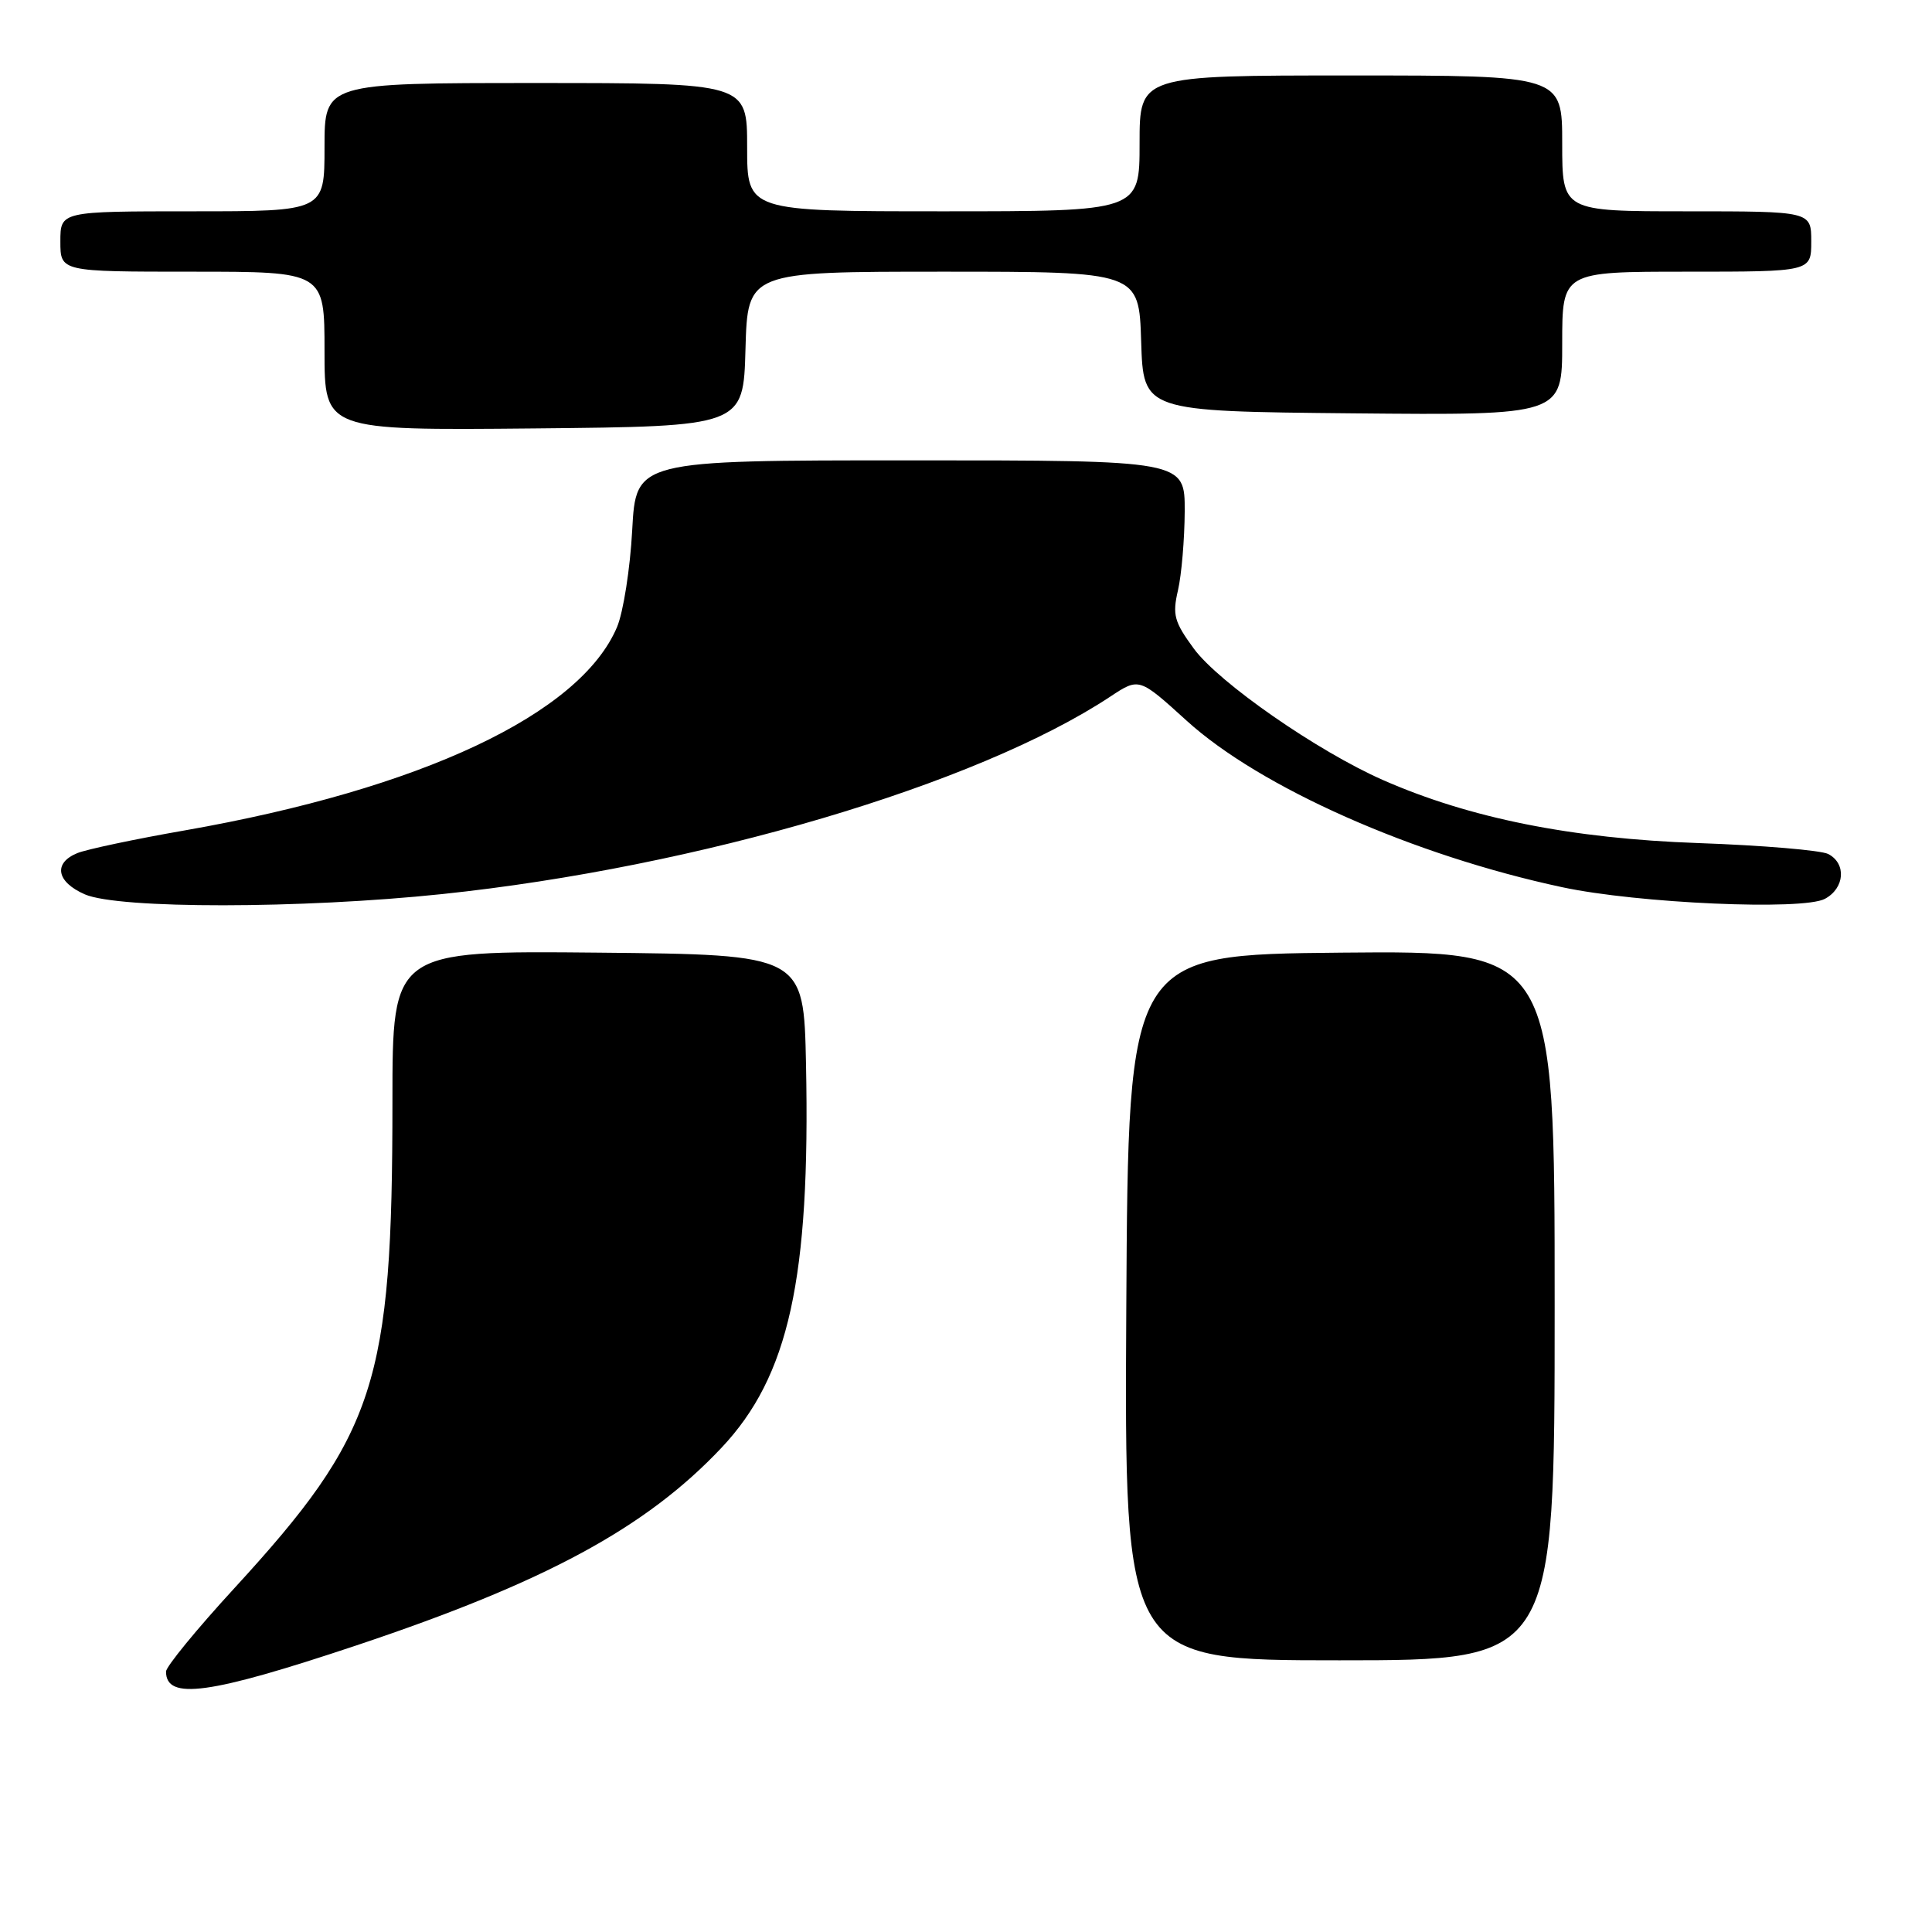<?xml version="1.0" encoding="UTF-8" standalone="no"?>
<!DOCTYPE svg PUBLIC "-//W3C//DTD SVG 1.1//EN" "http://www.w3.org/Graphics/SVG/1.1/DTD/svg11.dtd" >
<svg xmlns="http://www.w3.org/2000/svg" xmlns:xlink="http://www.w3.org/1999/xlink" version="1.1" viewBox="0 0 256 256">
 <g >
 <path fill="currentColor"
d=" M 47.21 218.03 C 72.28 209.65 85.59 202.45 95.59 191.85 C 104.53 182.37 107.38 169.46 106.80 141.00 C 106.50 126.50 106.50 126.50 79.25 126.23 C 52.00 125.97 52.00 125.97 52.00 145.91 C 52.00 183.32 49.84 189.97 31.03 210.47 C 26.06 215.88 22.00 220.84 22.00 221.49 C 22.00 225.32 27.73 224.53 47.21 218.03 Z  M 206.00 172.98 C 206.00 125.97 206.00 125.97 177.75 126.23 C 149.50 126.50 149.50 126.50 149.24 173.25 C 148.98 220.00 148.98 220.00 177.49 220.00 C 206.00 220.00 206.00 220.00 206.00 172.98 Z  M 58.59 118.47 C 92.51 114.91 129.47 103.98 147.14 92.29 C 150.94 89.78 150.94 89.78 157.22 95.48 C 166.96 104.34 187.26 113.34 207.00 117.56 C 216.99 119.70 238.89 120.67 241.81 119.10 C 244.44 117.69 244.68 114.42 242.25 113.16 C 241.29 112.67 233.53 112.01 225.00 111.71 C 208.24 111.12 194.73 108.41 183.23 103.35 C 174.55 99.52 161.52 90.47 158.19 85.95 C 155.59 82.40 155.33 81.47 156.09 78.21 C 156.56 76.17 156.96 71.46 156.98 67.75 C 157.00 61.00 157.00 61.00 120.64 61.00 C 84.27 61.00 84.27 61.00 83.77 70.25 C 83.50 75.34 82.59 81.11 81.76 83.09 C 76.87 94.63 55.83 104.53 24.50 110.03 C 17.90 111.18 11.49 112.54 10.25 113.04 C 7.02 114.36 7.48 116.87 11.25 118.51 C 15.72 120.45 39.93 120.43 58.59 118.47 Z  M 98.78 46.25 C 99.07 36.00 99.07 36.00 125.00 36.00 C 150.92 36.00 150.92 36.00 151.21 45.25 C 151.50 54.50 151.50 54.50 179.25 54.77 C 207.00 55.03 207.00 55.03 207.00 45.52 C 207.00 36.00 207.00 36.00 223.50 36.00 C 240.00 36.00 240.00 36.00 240.00 32.00 C 240.00 28.00 240.00 28.00 223.50 28.00 C 207.00 28.00 207.00 28.00 207.00 19.00 C 207.00 10.00 207.00 10.00 179.00 10.00 C 151.00 10.00 151.00 10.00 151.00 19.00 C 151.00 28.00 151.00 28.00 125.00 28.00 C 99.00 28.00 99.00 28.00 99.00 19.50 C 99.00 11.00 99.00 11.00 71.00 11.00 C 43.00 11.00 43.00 11.00 43.00 19.50 C 43.00 28.00 43.00 28.00 25.50 28.00 C 8.00 28.00 8.00 28.00 8.00 32.00 C 8.00 36.00 8.00 36.00 25.50 36.00 C 43.00 36.00 43.00 36.00 43.00 46.52 C 43.00 57.03 43.00 57.03 70.75 56.77 C 98.50 56.50 98.50 56.50 98.78 46.25 Z "/>
</g>
</svg>